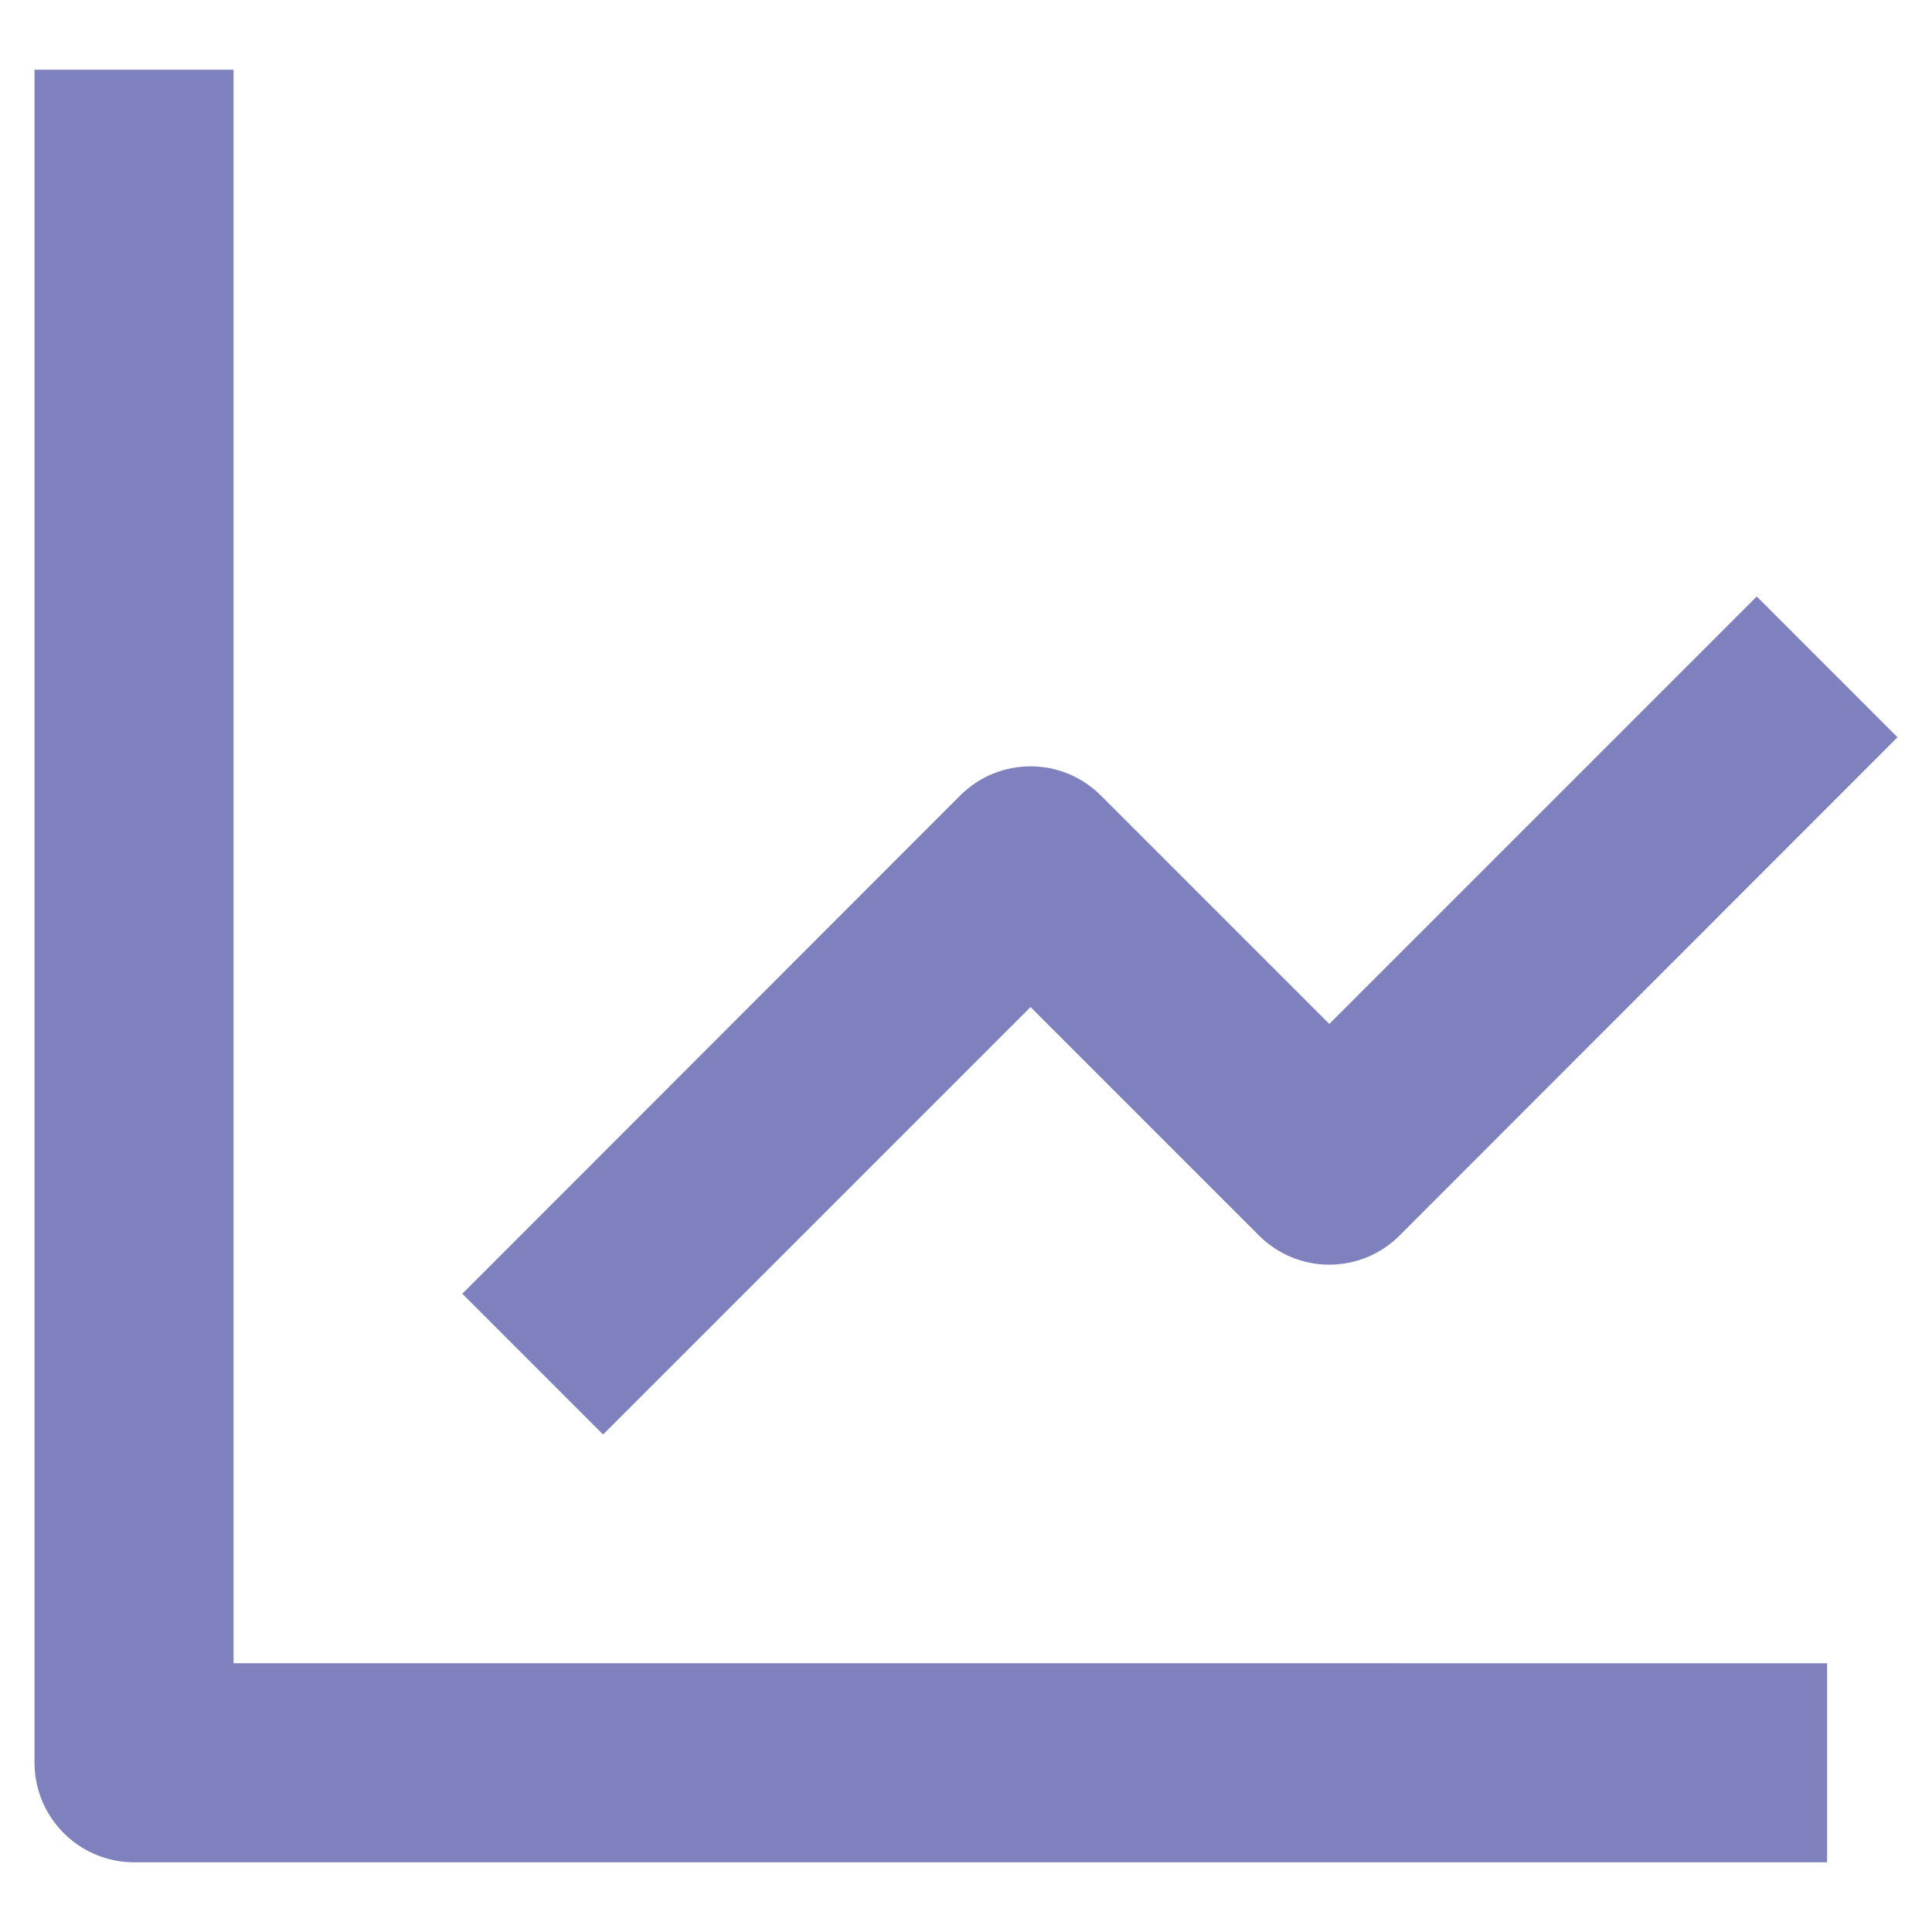 <?xml version="1.0" encoding="UTF-8"?>
<svg id="Layer_1" data-name="Layer 1" xmlns="http://www.w3.org/2000/svg" viewBox="0 0 56 56">
  <defs>
    <style>
      .cls-1 {
        fill: #7e81be;
      }
    </style>
  </defs>
  <path class="cls-1" d="m1,2.02v49.07c0,1.59,1.29,2.89,2.89,2.89h49.07v-5.77H6.77V2.02H1Z"/>
  <path class="cls-1" d="m36.49,35.81c1.13,1.13,2.95,1.13,4.08,0h0s14.43-14.44,14.43-14.44l-4.08-4.08-12.39,12.39-6.62-6.62c-1.13-1.13-2.95-1.13-4.08,0h0s-14.43,14.44-14.43,14.44l4.08,4.08,12.39-12.39,6.62,6.62Z"/>
</svg>